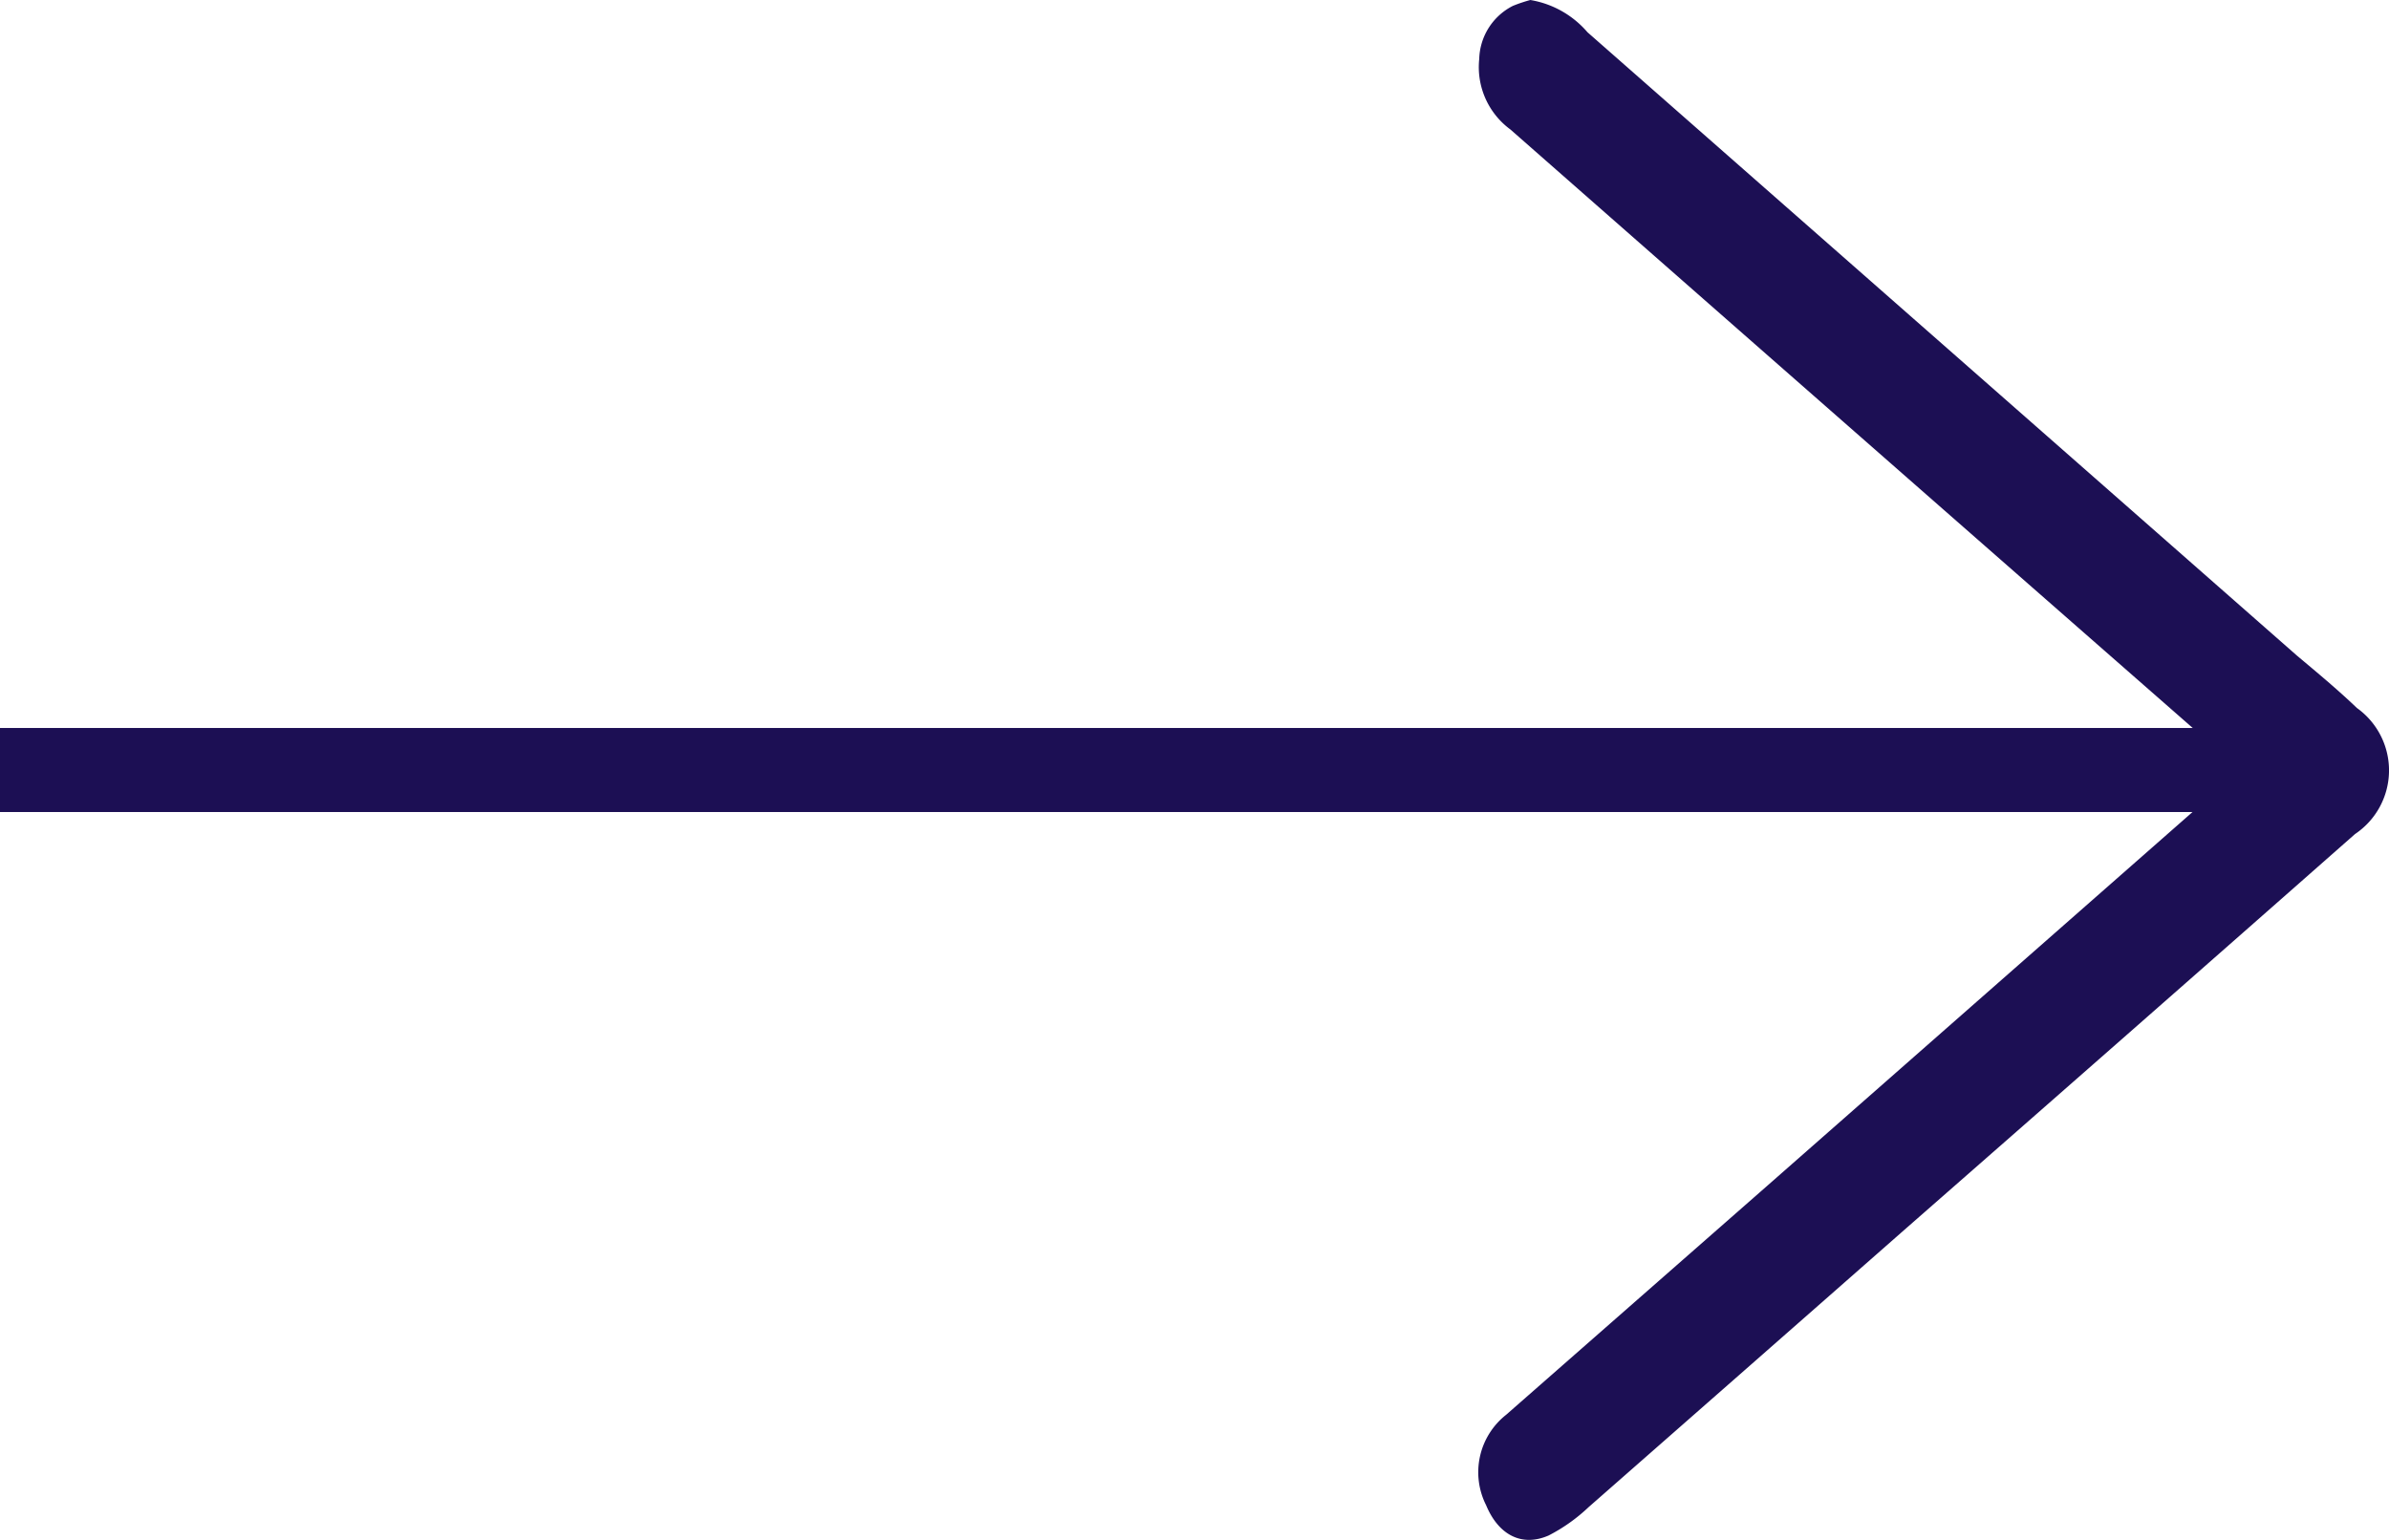 <svg data-name="Group 41942" height="9.162" id="Group_41942" viewBox="0 0 14.209 9.162"
    width="14.209" xmlns="http://www.w3.org/2000/svg">
    <path d="M-2259.62,2140.626a.572.572,0,0,1,.34.192l4.219,3.708c.119.1.24.2.357.312a.456.456,0,0,1-.011.75q-1.34,1.181-2.683,2.357-.937.824-1.875,1.647a1.03,1.03,0,0,1-.238.169c-.162.071-.3-.006-.372-.18a.435.435,0,0,1,.119-.538l1.557-1.366,2.588-2.275c.223-.2.222-.2-.01-.4q-2.055-1.8-4.11-3.606a.46.46,0,0,1-.185-.419.365.365,0,0,1,.2-.316A.893.893,0,0,1-2259.62,2140.626Z" data-name="Path 24943"
        fill="#1c0f54"
        id="Path_24943" transform="translate(2268.722 -2140.626)" />
    <line data-name="Line 2" fill="none" id="Line_2" stroke="#1c0f54" stroke-width="0.5"
        transform="translate(0 4.581)" x1="13.773" />
</svg>
